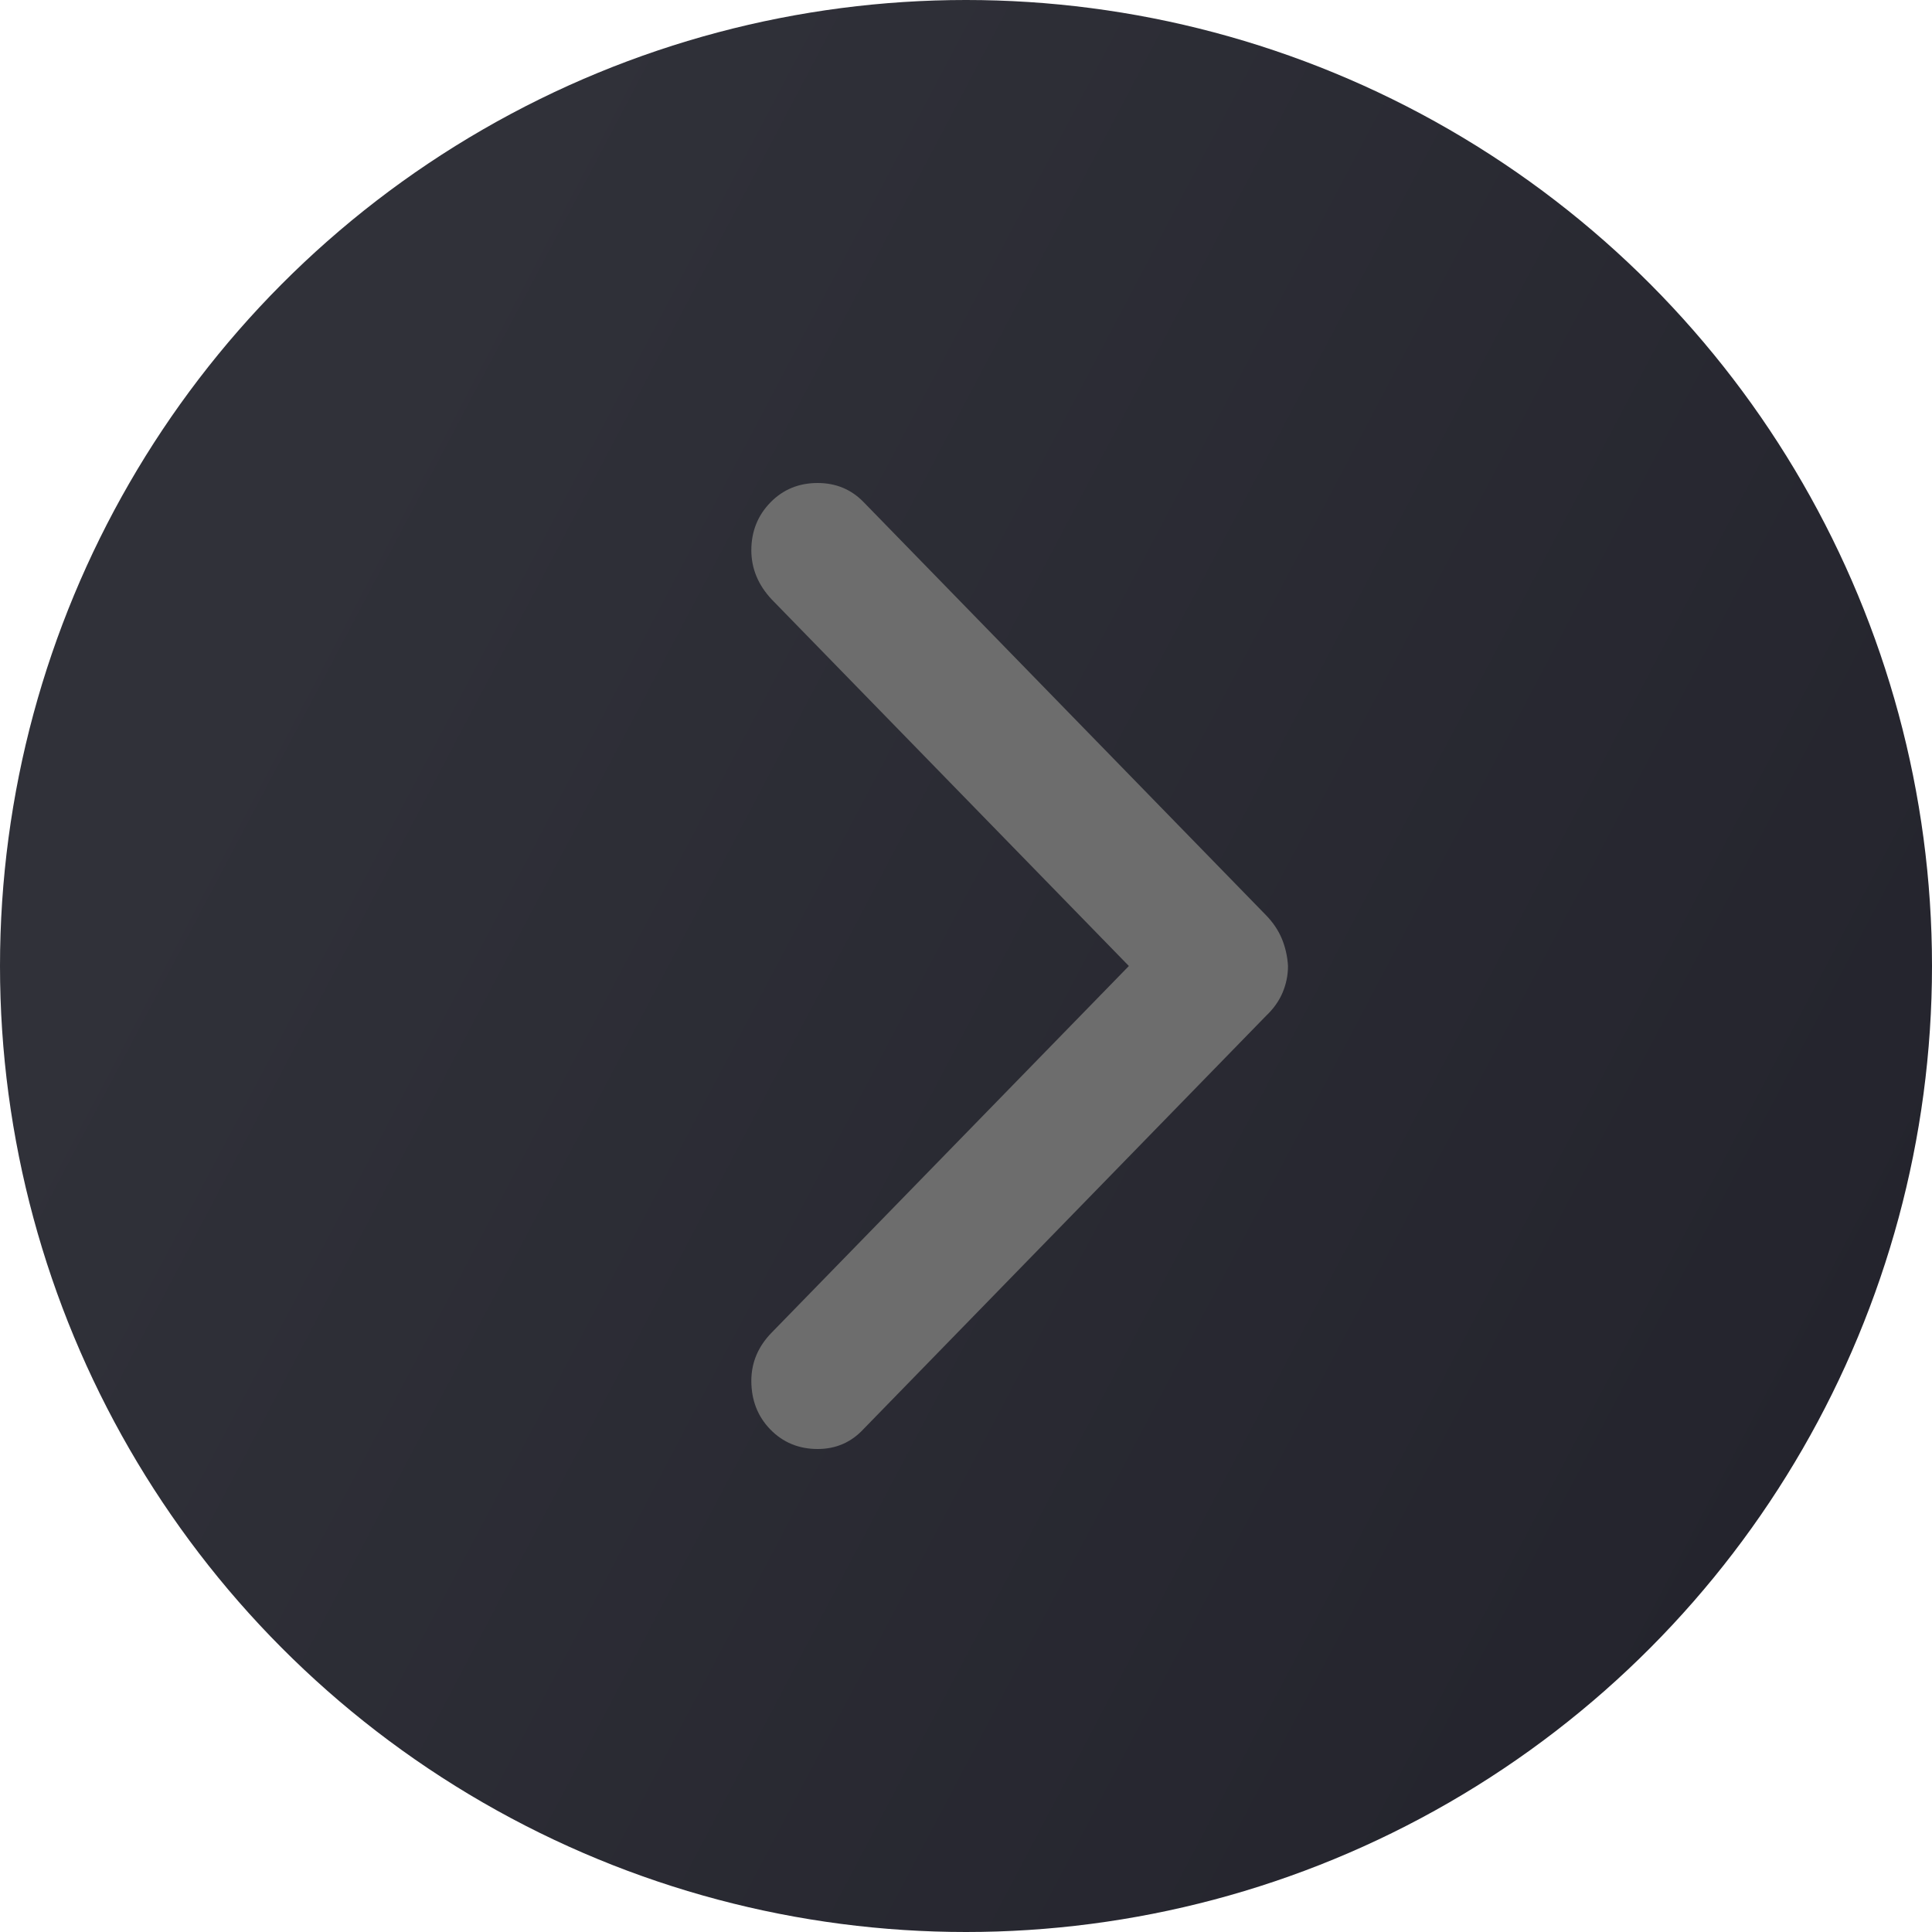 <svg width="36" height="36" viewBox="0 0 36 36" fill="none" xmlns="http://www.w3.org/2000/svg">
<circle cx="18" cy="18" r="18" fill="url(#paint0_linear_7706_156763)"/>
<g clip-path="url(#clip0_7706_156763)">
<path d="M24 18C23.989 17.819 23.951 17.65 23.885 17.491C23.819 17.333 23.72 17.186 23.588 17.051L16.092 9.356C15.862 9.119 15.576 9 15.236 9C14.884 9 14.59 9.121 14.354 9.364C14.118 9.607 14 9.904 14 10.254C14 10.593 14.126 10.898 14.379 11.169L21.035 18L14.379 24.831C14.126 25.09 14 25.39 14 25.729C14 26.09 14.118 26.393 14.354 26.636C14.59 26.878 14.884 27 15.236 27C15.576 27 15.862 26.876 16.092 26.627L23.588 18.932C23.731 18.797 23.835 18.65 23.901 18.491C23.967 18.333 24 18.169 24 18Z" fill="#6D6D6D"/>
</g>
<defs>
<linearGradient id="paint0_linear_7706_156763" x1="-2.944" y1="-3.41732e-07" x2="46.291" y2="25.945" gradientUnits="userSpaceOnUse">
<stop offset="0.224" stop-color="#303139"/>
<stop offset="0.812" stop-color="#24242D"/>
</linearGradient>
<clipPath id="clip0_7706_156763">
<rect width="10" height="18" fill="white" transform="translate(14 9)"/>
</clipPath>
</defs>
</svg>
